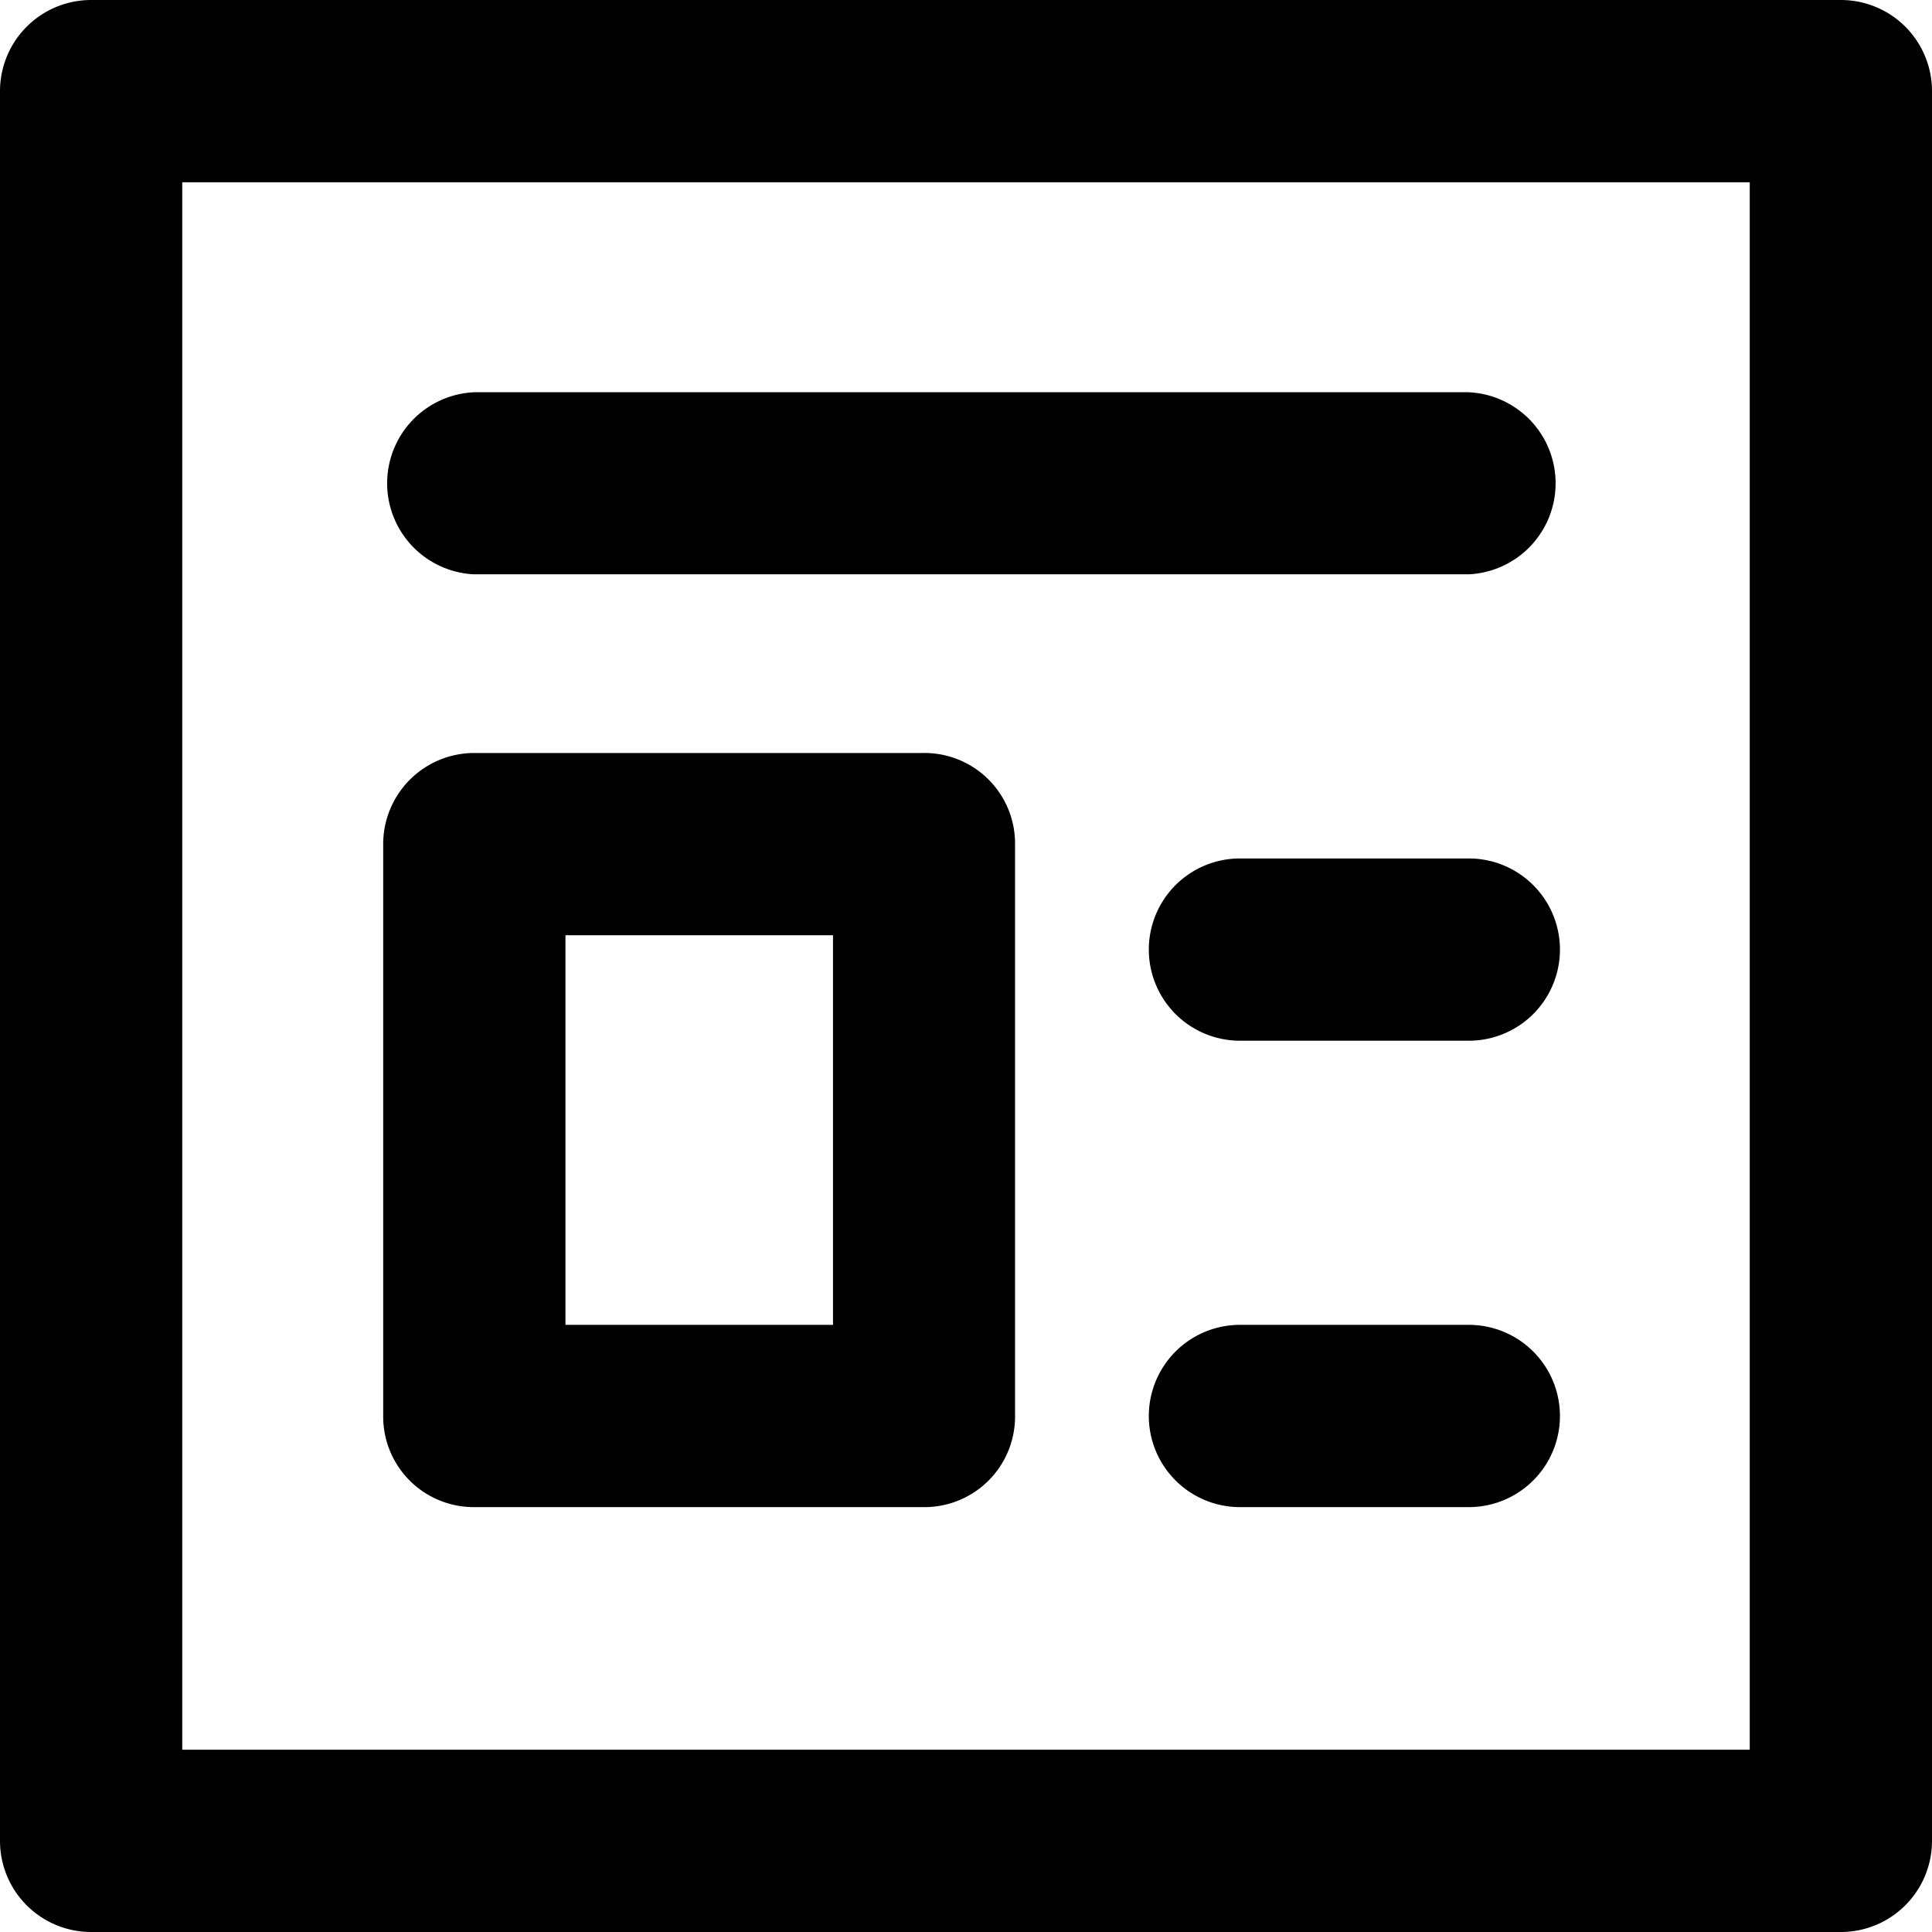 <svg xmlns="http://www.w3.org/2000/svg" width="200" height="200" class="icon" viewBox="0 0 1024 1024"><path d="M975.7 1024H48.3A48.3 48.3 0 0 1 0 975.7V48.3A48.3 48.3 0 0 1 48.3 0h927.4a48.3 48.3 0 0 1 48.3 48.3v927.4a48.3 48.3 0 0 1-48.3 48.3M96.6 927.4h830.8V96.6H96.6zm393.1-128.6H251.4a48 48 0 0 1-48.3-48.2V447.4a48.3 48.3 0 0 1 48.2-48.3h238.4a48 48 0 0 1 48.3 48.2v303.2a48 48 0 0 1-48.1 48.3zm-190-96.6h141.8V495.7H299.7zm478.8 96.6H657.2a48.3 48.3 0 0 1 0-96.6h121.3a48.3 48.3 0 0 1 0 96.6m0-247.2H657.2a48.3 48.3 0 0 1 0-96.6h121.3a48.3 48.3 0 0 1 0 96.6m0-247.2H251.3a48.3 48.3 0 0 1 0-96.5h527.1a48.3 48.3 0 0 1 0 96.5z"/></svg>